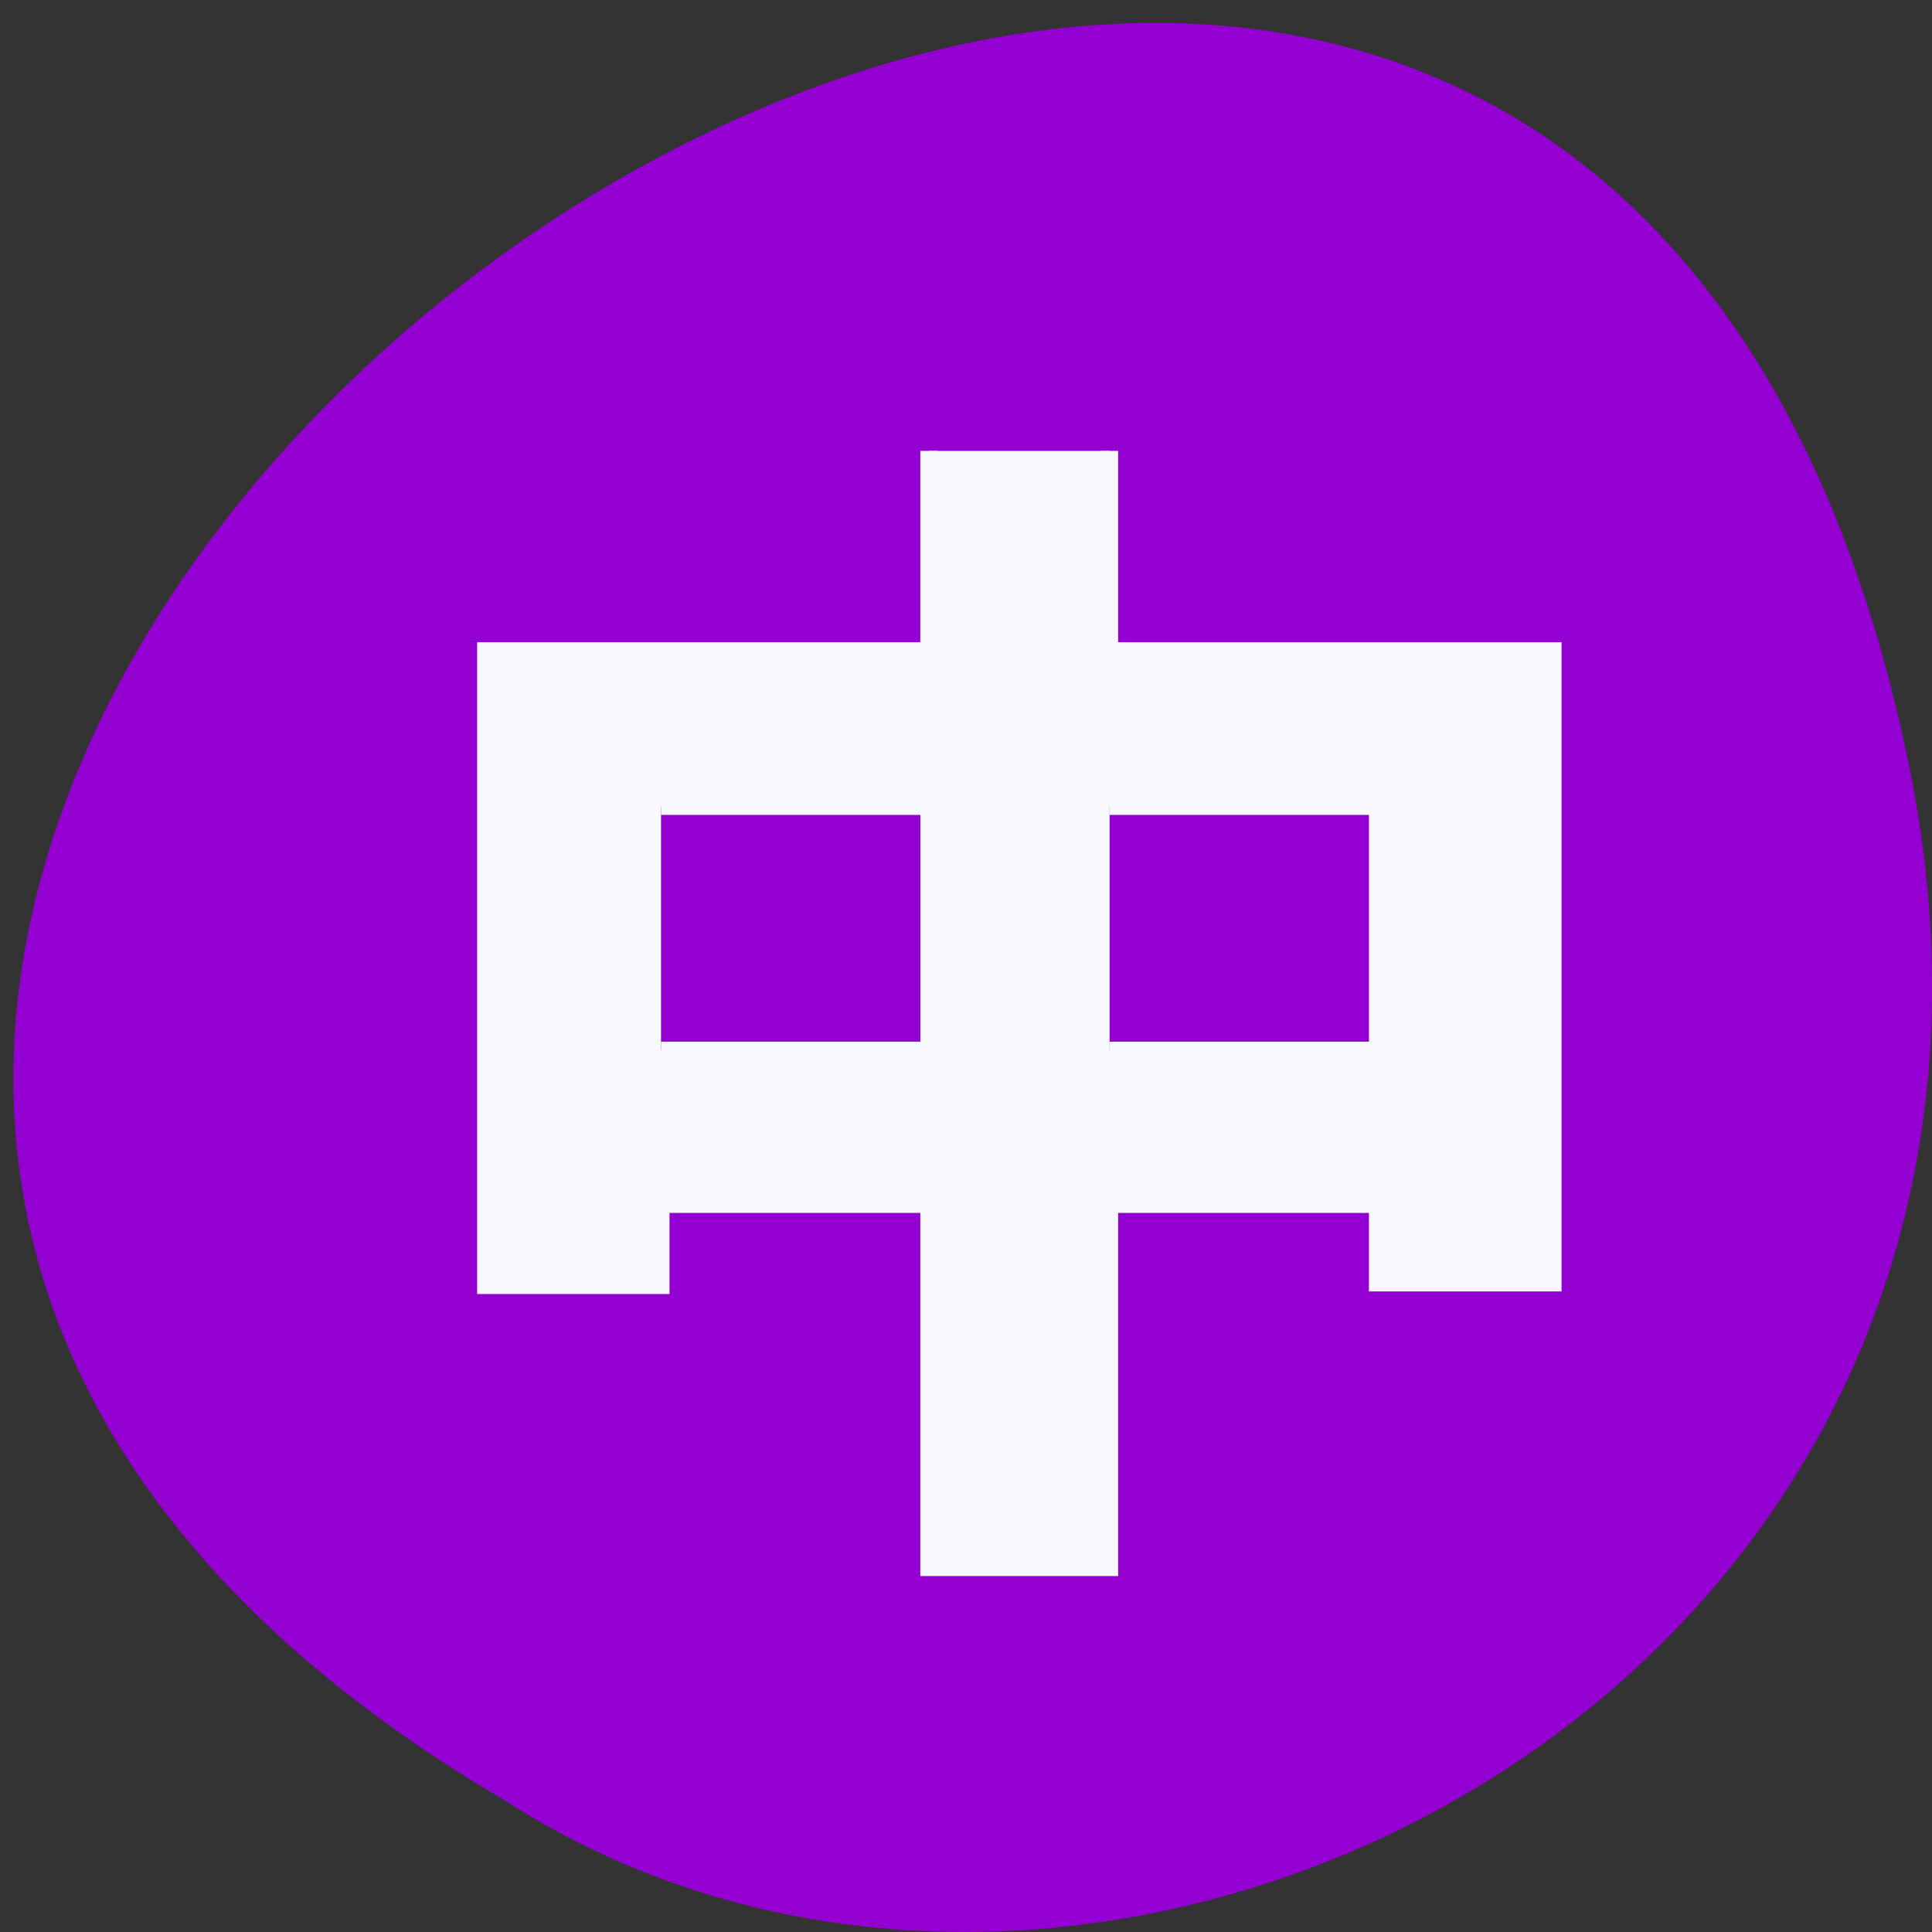 <svg xmlns="http://www.w3.org/2000/svg" viewBox="0 0 32 32"><rect x="0" y="0" width="32" height="32" fill="#333333" stroke="none"/><path d="m 31.598 12.57 c -6.207 -29.633 -48.895 2.18 -23.25 17.242 c 9.961 6.457 26.441 -2 23.25 -17.242" fill="#9400d2"/><path d="m 21.05 3.79 v 6.807 h -14.859 v 21.641 h 5.877 v -2.764 h 8.982 v 12.376 h 6.06 v -12.376 h 8.982 v 2.676 h 5.885 v -21.553 h -14.867 v -6.807 m -15.04 12.12 h 8.982 v 8.301 h -8.982 m 15.04 -8.301 h 8.982 v 8.301 h -8.982" transform="matrix(0.494 0 0 0.486 4.986 5.626)" fill="#f8f8ff" stroke="#f8f8ff" stroke-width="0.573"/></svg>